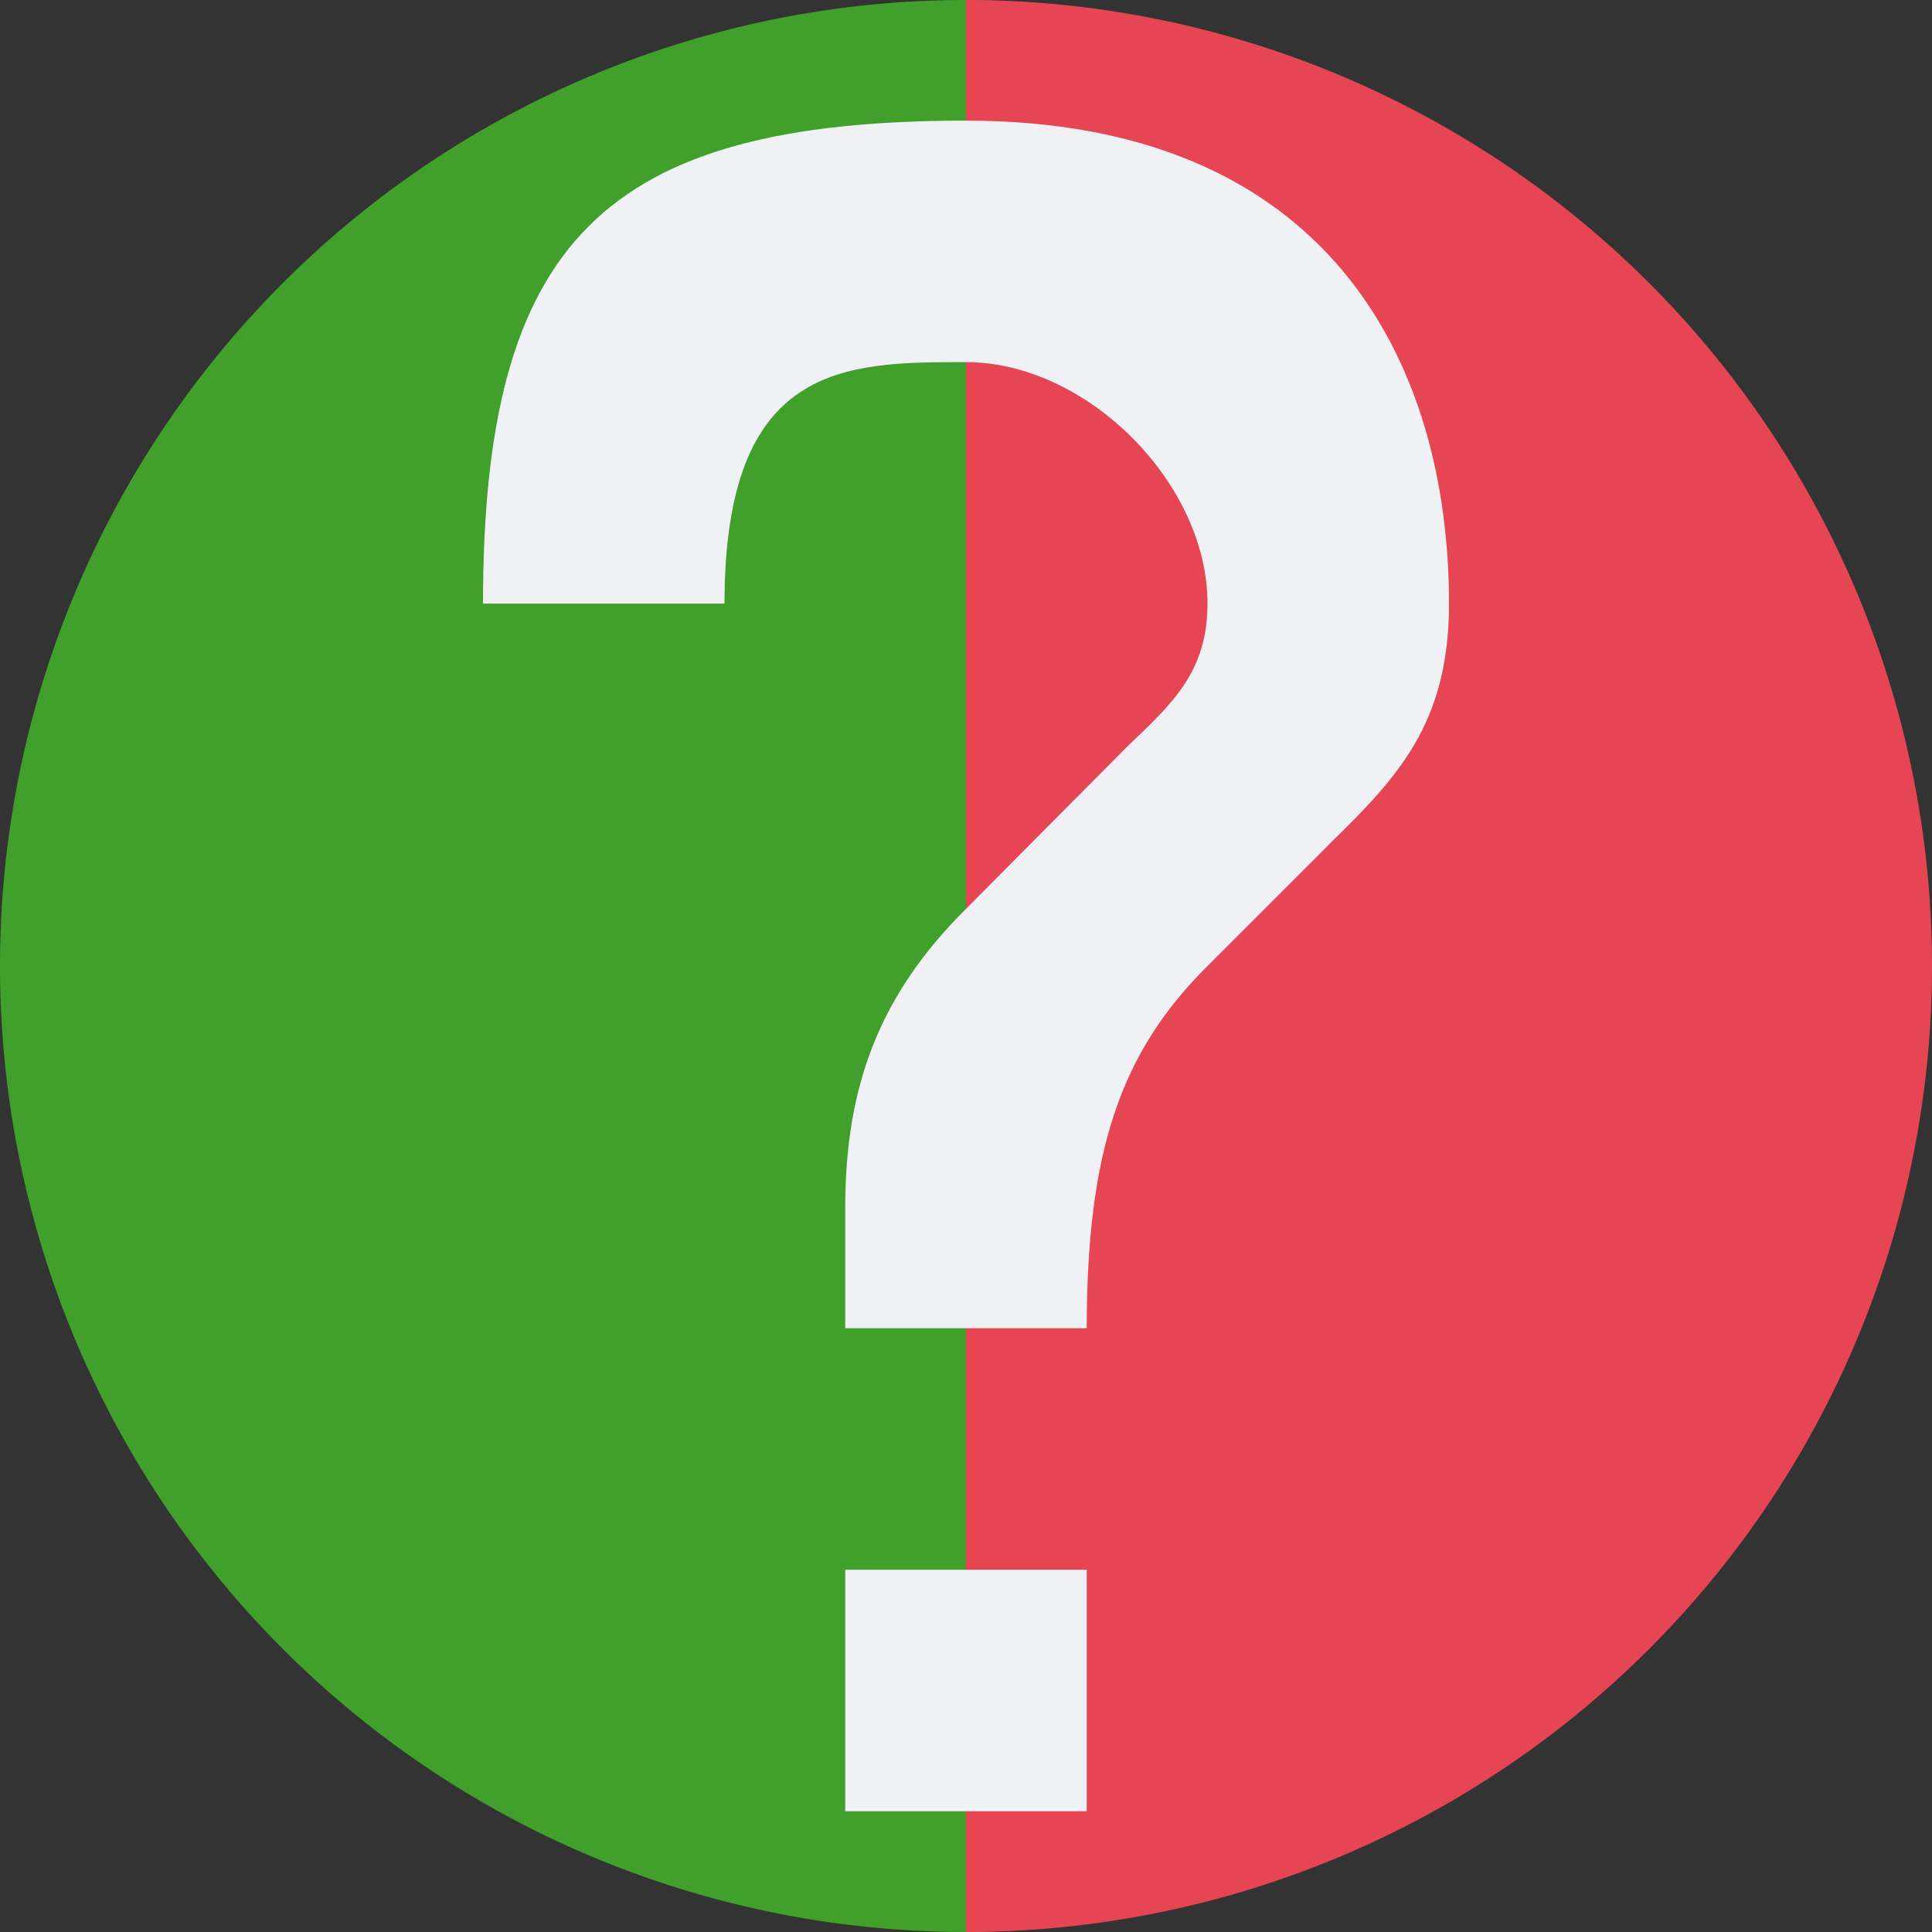 <svg xmlns="http://www.w3.org/2000/svg" height="16" width="16" version="1.1">
 <rect width="100%" height="100%" fill="#333333" stroke="none"/>
 <path style="fill:#40a02b" d="m8 0a8 8 0 0 0 -8 8 8 8 0 0 0 8 8 8 8 0 0 0 1 -0.072v-15.857a8 8 0 0 0 -1 -0.07z"/>
 <path style="fill:#e64553" d="m8 0v16a8 8 0 0 0 8 -8 8 8 0 0 0 -8 -8z"/>
 <path style="fill:#eff1f5" d="m9 15h-2v-2h2zm2-8-1 1c-0.72 0.714-1 1.534-1 3h-2v-1c0-1 0.28-1.759 1-2.473l1.34-1.349c0.37-0.352 0.66-0.617 0.66-1.179 0-1-1-2-2-2s-2 0-2 2h-2c0-3 1-4 4-4s4 2 4 4c0 1-0.43 1.443-1 2z"/>
</svg>
